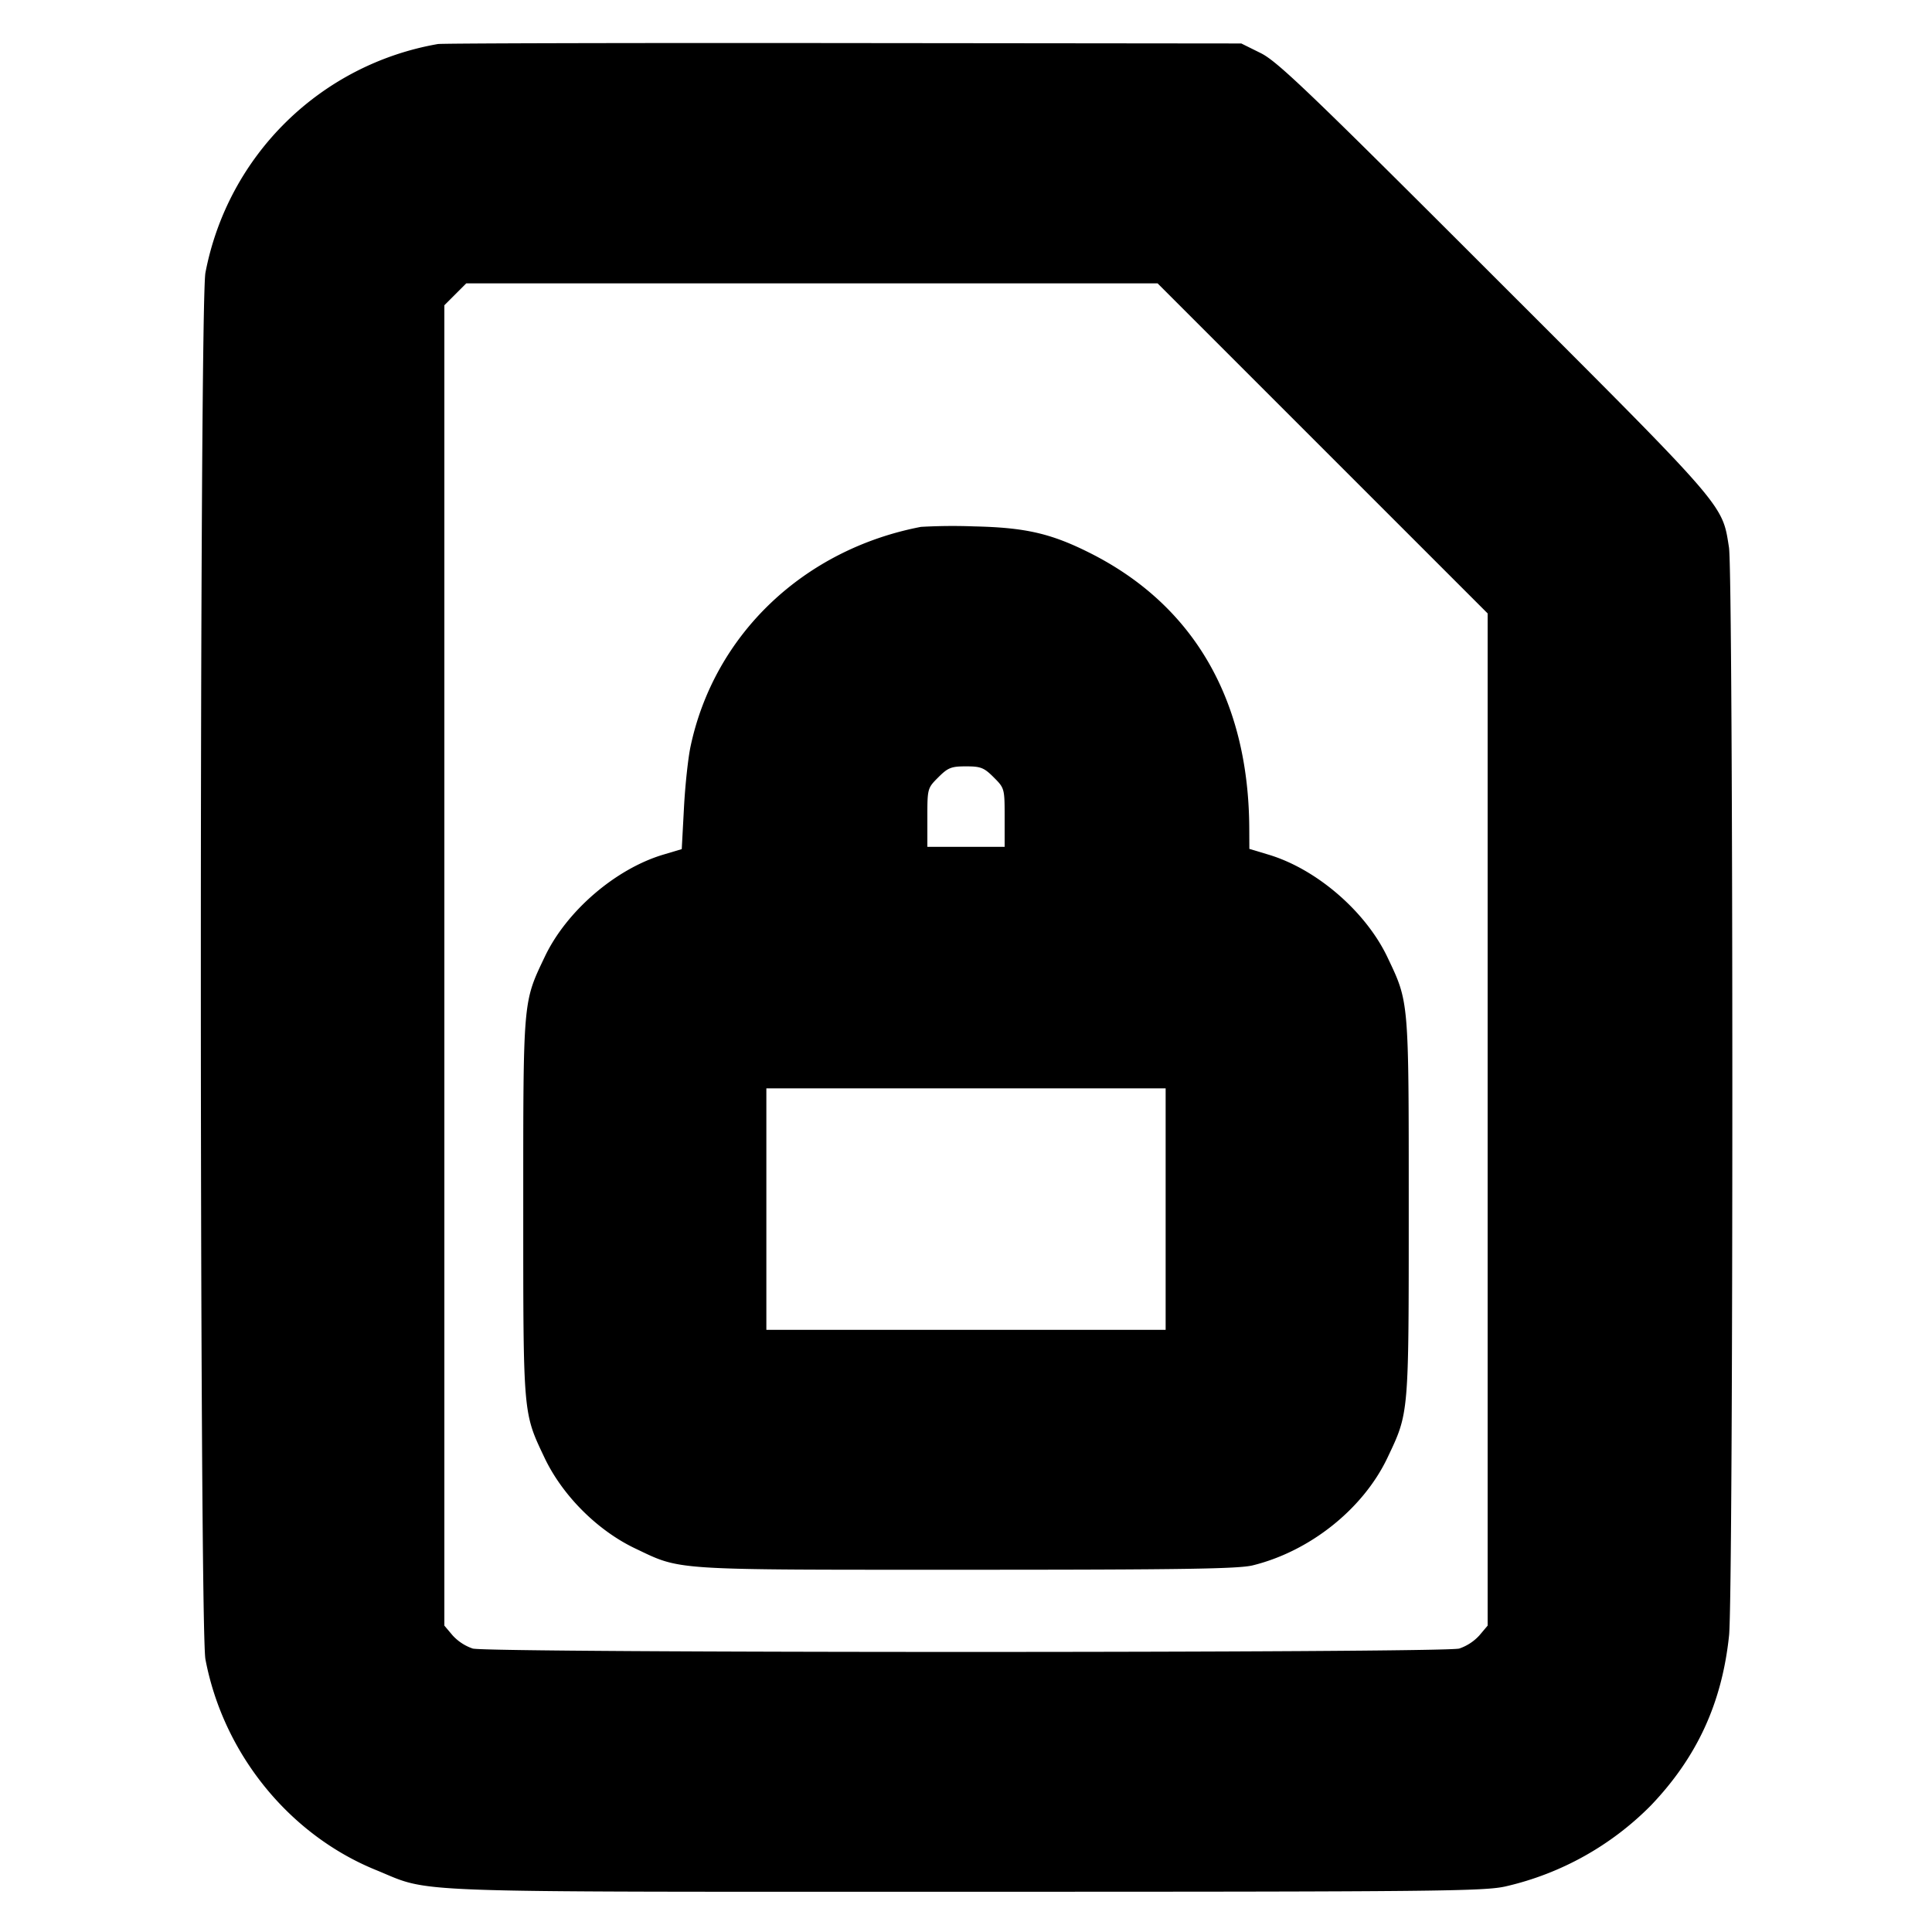 <svg xmlns="http://www.w3.org/2000/svg" width="24" height="24" fill="none" stroke="currentColor" stroke-linecap="round" stroke-linejoin="round" stroke-width="3"><path fill="#000" fill-rule="evenodd" stroke="none" d="M5.44.547a3.56 3.56 0 0 0-2.888 2.841c-.076.399-.076 16.825 0 17.224.221 1.168 1.036 2.177 2.116 2.617.712.29.191.271 7.332.271 5.895 0 6.444-.006 6.71-.068a3.7 3.7 0 0 0 1.798-1.004c.573-.6.883-1.272.971-2.111.055-.524.054-13.168-.001-13.517-.086-.543-.018-.465-2.916-3.361C16.263 1.14 15.867.761 15.66.659L15.42.54 10.48.535C7.763.532 5.495.538 5.44.547M16.43 5.57l2.05 2.05v12.574l-.103.122a.6.6 0 0 1-.25.163c-.204.056-12.05.056-12.254 0a.6.6 0 0 1-.25-.163l-.103-.122V3.792l.136-.136.136-.136h8.588zm-4.99.975c-1.46.281-2.57 1.341-2.863 2.734-.03.144-.067.488-.081.765l-.027.504-.231.069c-.593.178-1.201.701-1.47 1.267-.273.573-.268.518-.268 3.116 0 2.595-.004 2.543.266 3.112.223.467.655.899 1.122 1.122.582.277.416.266 4.112.266 2.672 0 3.384-.011 3.56-.054.713-.175 1.372-.701 1.674-1.334.27-.569.266-.517.266-3.112 0-2.594.004-2.544-.265-3.11-.271-.569-.882-1.096-1.479-1.274l-.236-.071-.001-.243c-.004-1.603-.689-2.787-1.986-3.436-.479-.24-.797-.313-1.433-.327a7 7 0 0 0-.66.006m.904 3.111c.135.135.136.139.136.5v.364h-.96v-.364c0-.361.001-.365.136-.5.12-.12.161-.136.344-.136s.224.016.344.136m2.136 5.364v1.5H9.52v-3h4.96z"/></svg>